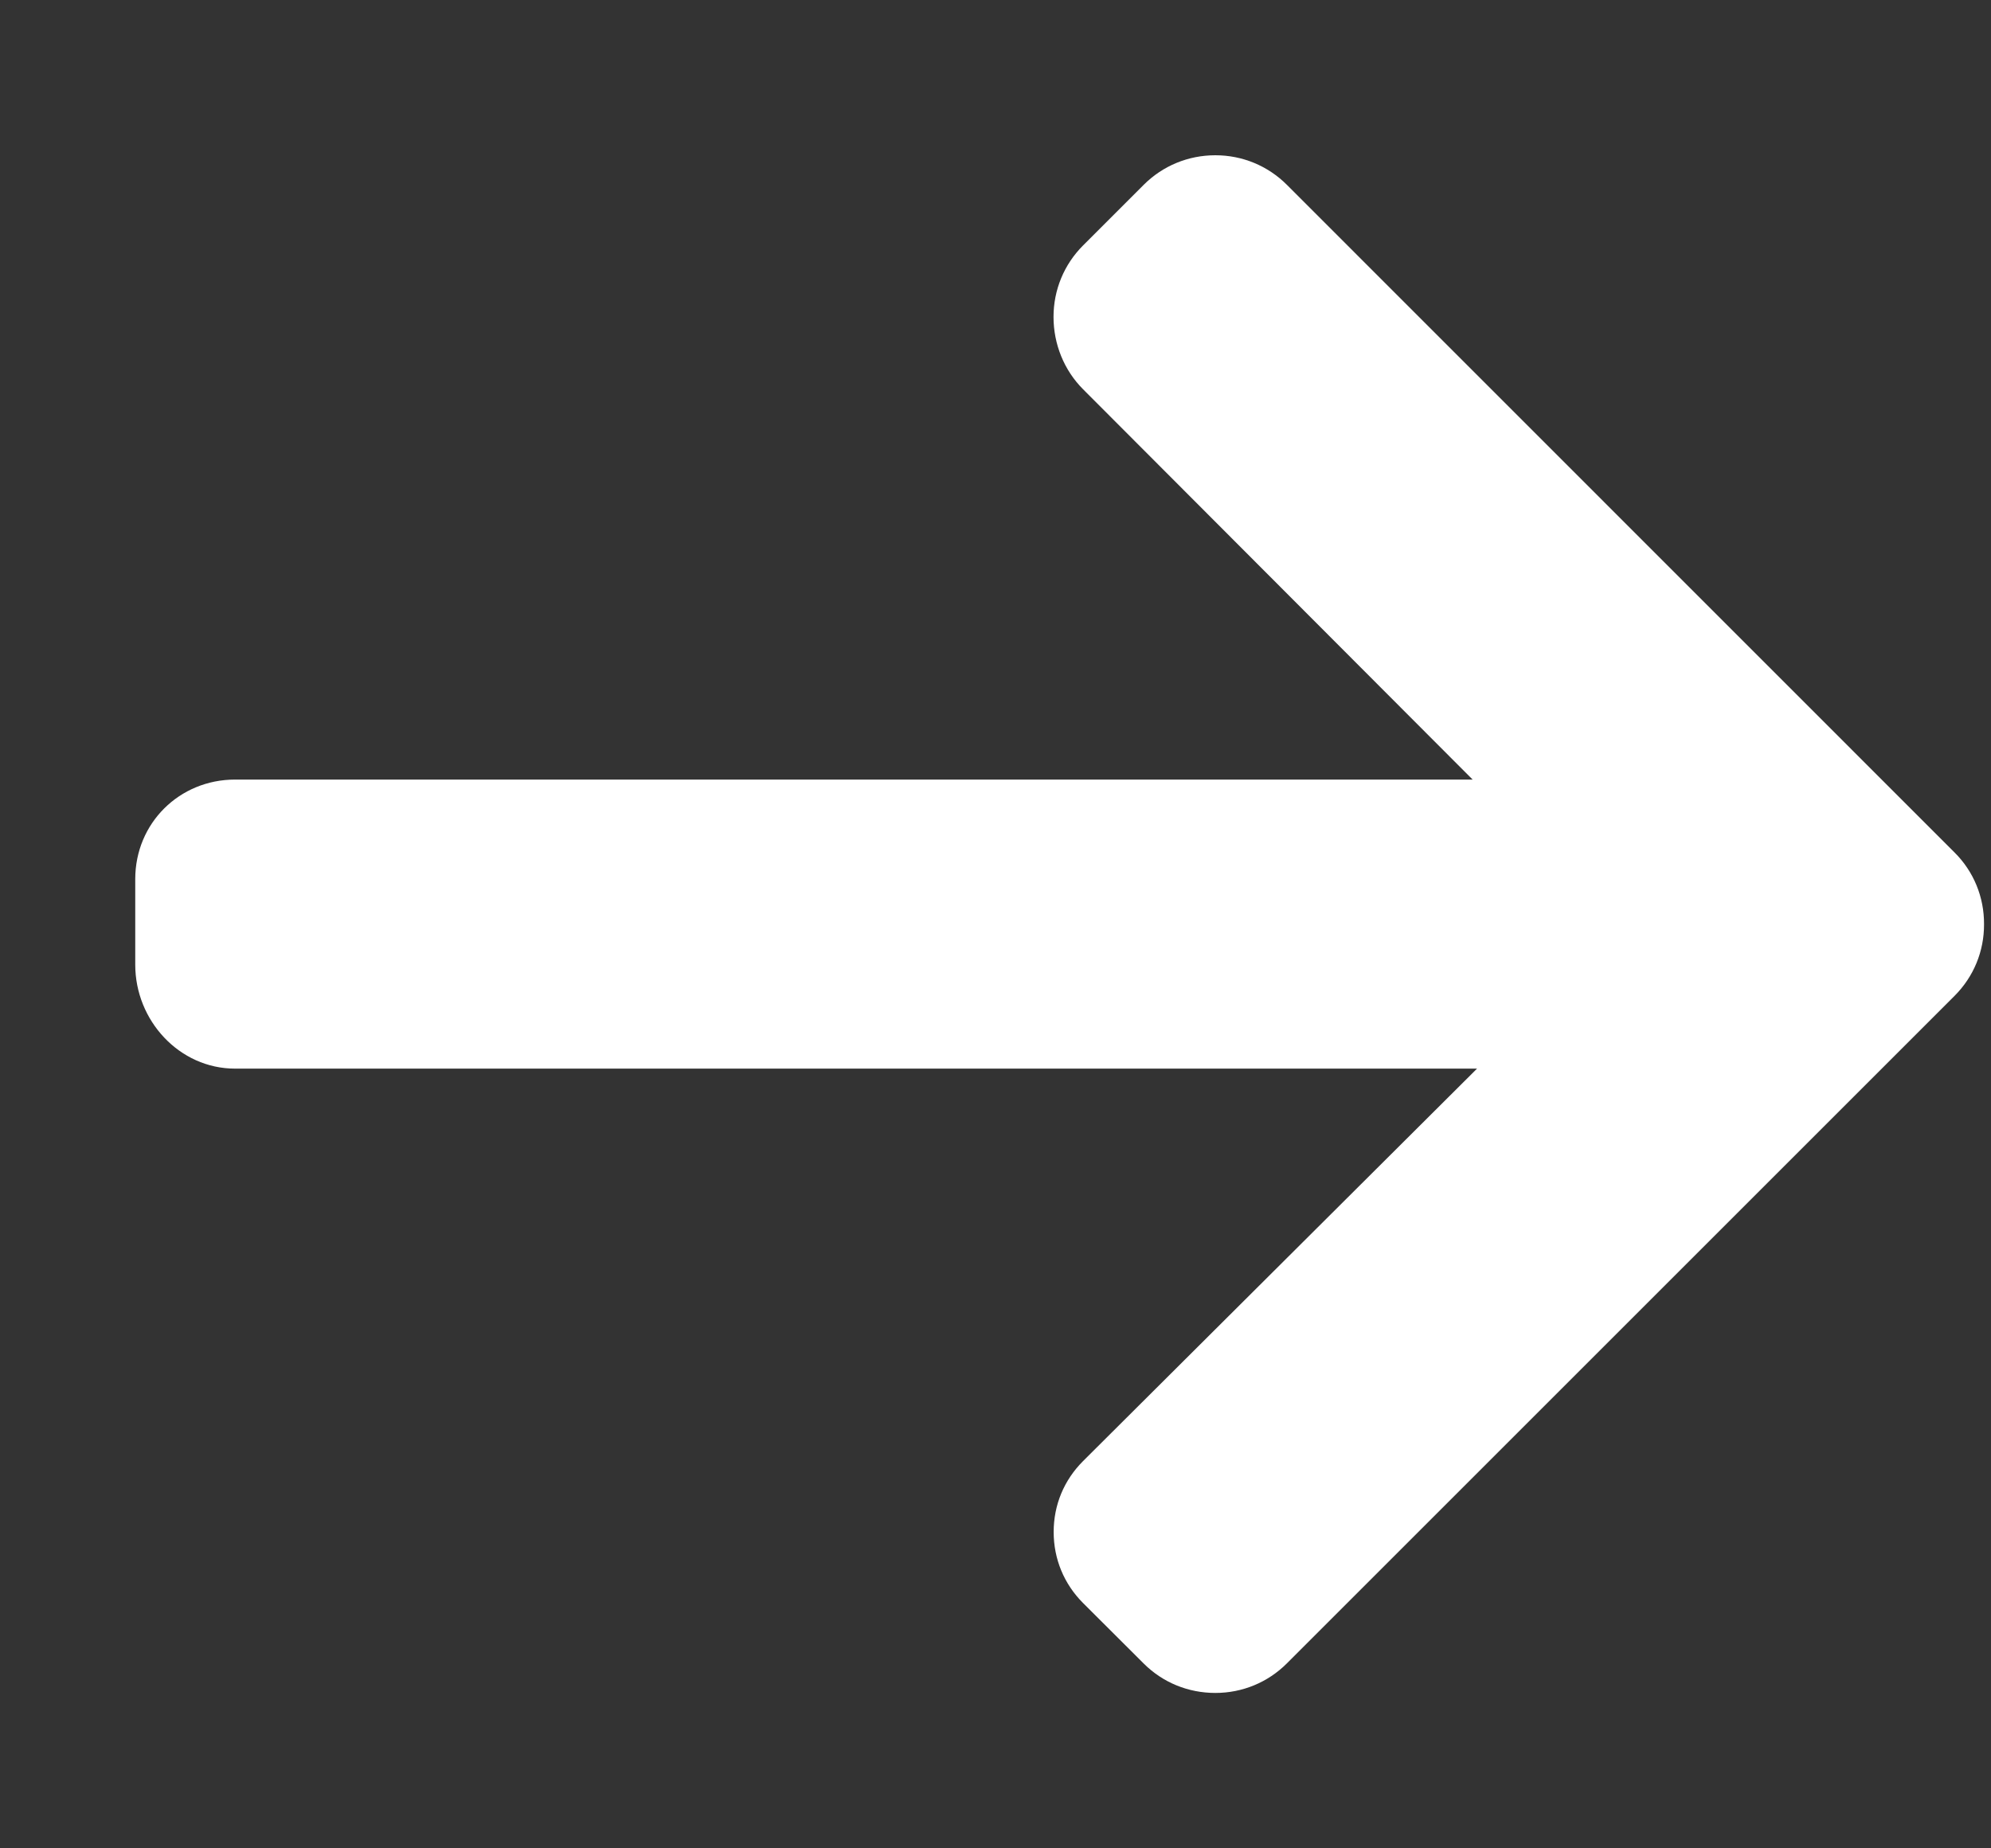 <svg width="14" height="13" viewBox="0 0 14 13" fill="none" xmlns="http://www.w3.org/2000/svg">
<rect x="0" y="0" width="14" height="13" fill="#333333" stroke="none"/>
<g clip-path="url(#clip0_336_1335)">
<path d="M13.743 5.995L9.049 1.3C8.915 1.166 8.736 1.092 8.546 1.092C8.355 1.092 8.176 1.166 8.042 1.3L7.616 1.726C7.482 1.86 7.408 2.039 7.408 2.229C7.408 2.42 7.482 2.604 7.616 2.738L10.355 5.483H1.653C1.261 5.483 0.951 5.79 0.951 6.183V6.785C0.951 7.178 1.261 7.516 1.653 7.516H10.386L7.616 10.276C7.482 10.41 7.409 10.584 7.409 10.775C7.409 10.965 7.482 11.141 7.616 11.275L8.042 11.7C8.176 11.834 8.355 11.907 8.546 11.907C8.736 11.907 8.915 11.833 9.049 11.699L13.743 7.005C13.878 6.87 13.952 6.691 13.951 6.5C13.952 6.309 13.878 6.129 13.743 5.995Z" fill="white"/>
</g>
<defs>
<clipPath id="clip0_336_1335">
<rect width="13" height="13" fill="white" transform="translate(0.951)"/>
</clipPath>
</defs>
</svg>
